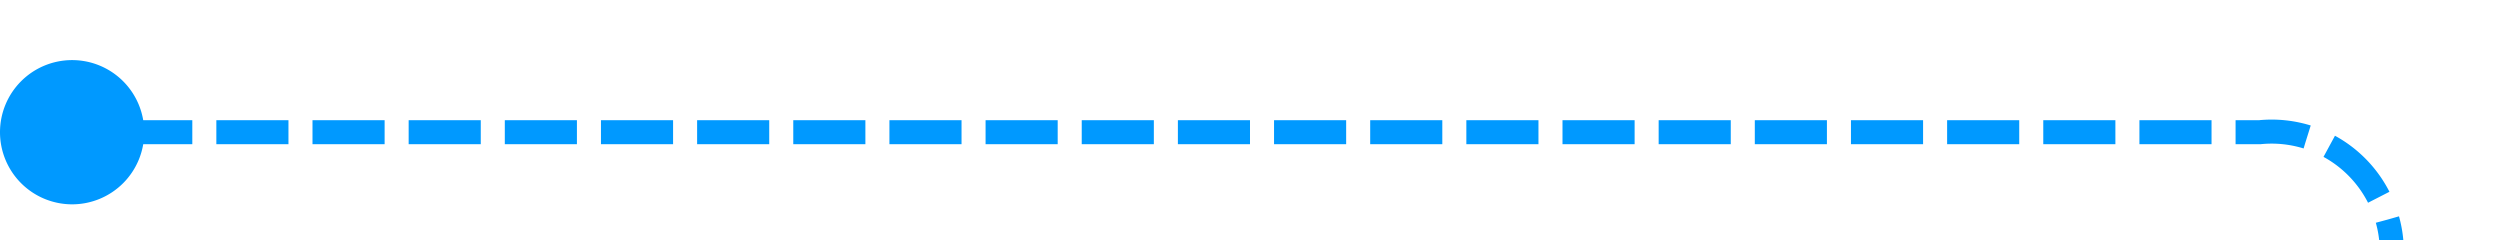 ﻿<?xml version="1.0" encoding="utf-8"?>
<svg version="1.1" xmlns:xlink="http://www.w3.org/1999/xlink" width="104px" height="10px" preserveAspectRatio="xMinYMid meet" viewBox="2855 1361  104 8" xmlns="http://www.w3.org/2000/svg">
  <path d="M 2856 1365.5  L 2949 1365.5  A 5 5 0 0 1 2954.5 1370.5 L 2954.5 1432  A 5 5 0 0 0 2959.5 1437.5 L 3012 1437.5  " stroke-width="1" stroke-dasharray="3,1" stroke="#0099ff" fill="none" />
  <path d="M 2858 1362.5  A 3 3 0 0 0 2855 1365.5 A 3 3 0 0 0 2858 1368.5 A 3 3 0 0 0 2861 1365.5 A 3 3 0 0 0 2858 1362.5 Z M 3011 1443.8  L 3017 1437.5  L 3011 1431.2  L 3011 1443.8  Z " fill-rule="nonzero" fill="#0099ff" stroke="none" />
</svg>